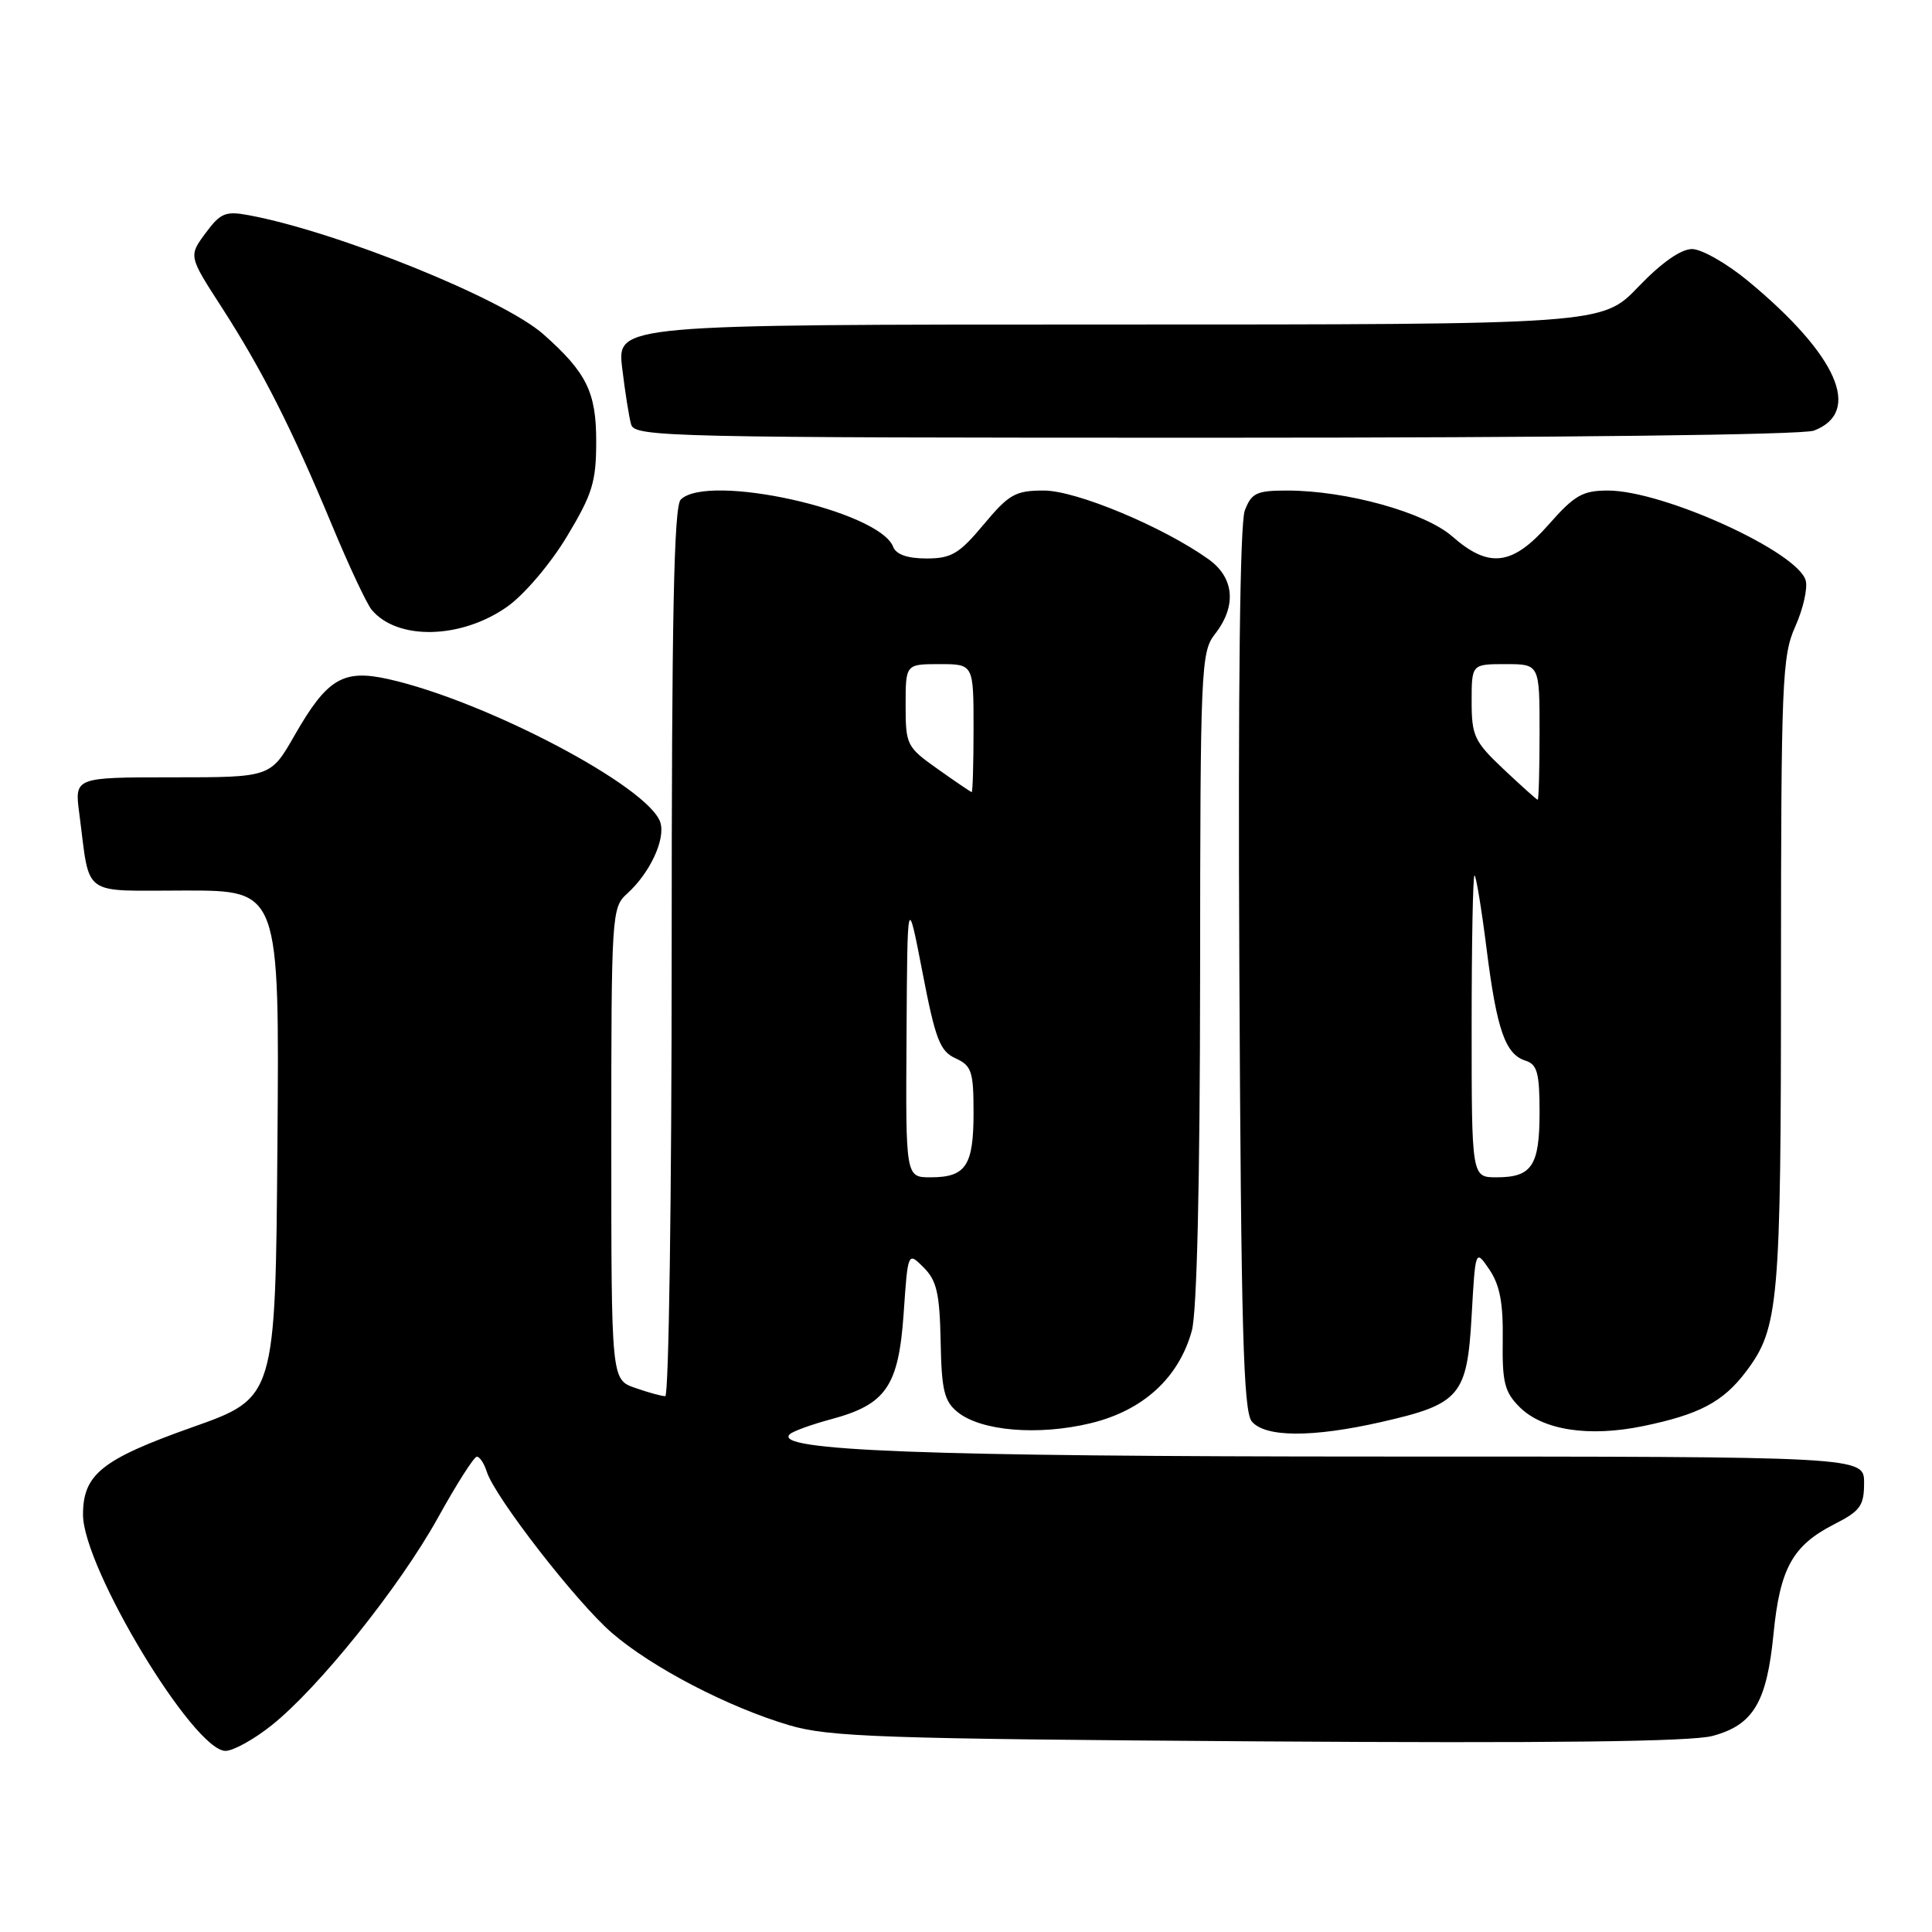 <?xml version="1.0" encoding="UTF-8" standalone="no"?>
<!DOCTYPE svg PUBLIC "-//W3C//DTD SVG 1.1//EN" "http://www.w3.org/Graphics/SVG/1.1/DTD/svg11.dtd" >
<svg xmlns="http://www.w3.org/2000/svg" xmlns:xlink="http://www.w3.org/1999/xlink" version="1.1" viewBox="0 0 256 256">
 <g >
 <path fill="currentColor"
d=" M 35.93 228.66 C 42.16 223.74 52.95 210.28 58.04 201.09 C 60.49 196.66 62.81 193.02 63.18 193.02 C 63.56 193.01 64.15 193.90 64.50 195.01 C 65.57 198.38 76.39 212.32 81.08 216.37 C 86.40 220.96 96.47 226.20 104.57 228.60 C 109.84 230.16 116.73 230.40 166.67 230.74 C 205.50 231.00 224.10 230.78 226.92 230.02 C 232.32 228.57 234.11 225.58 235.00 216.50 C 235.85 207.83 237.53 204.79 243.01 201.99 C 246.51 200.21 247.00 199.53 247.00 196.48 C 247.00 193.00 247.00 193.00 183.04 193.00 C 122.51 193.00 102.17 192.23 104.68 190.02 C 105.13 189.62 107.61 188.73 110.18 188.04 C 117.42 186.09 119.07 183.67 119.74 174.02 C 120.30 165.85 120.30 165.85 122.39 167.95 C 124.12 169.67 124.51 171.38 124.64 177.72 C 124.76 184.22 125.11 185.67 126.89 187.11 C 129.99 189.62 137.54 190.26 144.49 188.59 C 151.44 186.92 156.19 182.60 157.92 176.34 C 158.60 173.90 159.00 156.82 159.02 129.50 C 159.04 88.37 159.13 86.39 161.00 84.00 C 163.89 80.30 163.56 76.54 160.12 74.09 C 154.09 69.79 142.60 65.00 138.33 65.00 C 134.54 65.00 133.71 65.47 130.34 69.50 C 127.09 73.39 126.06 74.00 122.76 74.00 C 120.24 74.00 118.74 73.47 118.35 72.46 C 116.51 67.67 93.78 62.62 90.20 66.20 C 89.29 67.11 89.00 81.80 89.00 126.20 C 89.00 158.54 88.62 185.00 88.15 185.00 C 87.68 185.00 85.88 184.51 84.15 183.90 C 81.00 182.80 81.00 182.80 81.00 151.56 C 81.00 121.07 81.05 120.26 83.10 118.41 C 86.12 115.68 88.20 111.21 87.50 108.98 C 86.00 104.27 64.43 92.90 51.48 89.99 C 45.45 88.64 43.34 89.91 39.02 97.46 C 35.85 103.00 35.85 103.00 22.87 103.00 C 9.88 103.00 9.88 103.00 10.50 107.75 C 11.99 119.05 10.54 118.00 24.59 118.00 C 37.03 118.00 37.03 118.00 36.76 151.61 C 36.50 185.22 36.50 185.22 25.50 189.11 C 13.49 193.37 11.00 195.35 11.00 200.70 C 11.00 207.72 25.65 232.00 29.88 232.00 C 30.89 232.00 33.62 230.50 35.93 228.66 Z  M 183.04 188.42 C 193.48 186.05 194.40 184.96 195.00 174.34 C 195.50 165.50 195.50 165.50 197.36 168.24 C 198.74 170.28 199.19 172.68 199.12 177.55 C 199.04 183.16 199.36 184.45 201.35 186.44 C 204.41 189.50 210.52 190.45 217.70 188.97 C 225.18 187.43 228.32 185.76 231.35 181.75 C 235.71 175.97 235.99 172.81 235.99 128.86 C 236.00 90.25 236.14 86.91 237.88 83.02 C 238.92 80.70 239.54 77.97 239.27 76.94 C 238.28 73.14 220.40 65.00 213.06 65.00 C 209.70 65.00 208.63 65.62 205.21 69.50 C 200.41 74.96 197.30 75.35 192.46 71.10 C 188.81 67.89 178.41 65.00 170.53 65.00 C 166.50 65.00 165.83 65.32 164.94 67.65 C 164.30 69.34 164.04 91.19 164.22 128.49 C 164.45 176.04 164.75 187.00 165.87 188.35 C 167.64 190.47 173.90 190.50 183.04 188.42 Z  M 67.25 80.36 C 69.50 78.76 72.97 74.67 75.13 71.07 C 78.51 65.45 79.00 63.86 79.00 58.45 C 79.00 51.95 77.71 49.35 72.00 44.29 C 66.69 39.59 44.71 30.71 32.99 28.52 C 29.88 27.94 29.22 28.21 27.23 30.90 C 24.99 33.93 24.99 33.93 29.37 40.71 C 34.76 49.08 38.62 56.69 43.95 69.49 C 46.20 74.92 48.59 80.00 49.24 80.79 C 52.65 84.90 61.16 84.69 67.25 80.36 Z  M 240.35 57.06 C 246.80 54.60 243.48 47.06 231.65 37.25 C 228.82 34.91 225.47 33.00 224.20 33.00 C 222.73 33.00 220.14 34.82 217.09 38.00 C 212.30 43.00 212.30 43.00 147.03 43.00 C 81.77 43.00 81.77 43.00 82.44 48.75 C 82.82 51.91 83.35 55.29 83.63 56.25 C 84.10 57.90 88.66 58.00 161.00 58.00 C 206.71 58.00 238.87 57.62 240.35 57.06 Z  M 120.12 137.25 C 120.23 118.50 120.23 118.50 122.23 128.82 C 123.95 137.75 124.55 139.29 126.61 140.23 C 128.75 141.21 129.00 141.96 129.00 147.46 C 129.00 154.47 127.98 156.00 123.30 156.00 C 120.00 156.00 120.00 156.00 120.12 137.25 Z  M 124.25 101.90 C 120.14 98.99 120.00 98.71 120.00 93.45 C 120.00 88.00 120.00 88.00 124.50 88.00 C 129.00 88.00 129.00 88.00 129.00 96.50 C 129.00 101.17 128.89 104.98 128.75 104.96 C 128.61 104.93 126.59 103.56 124.25 101.90 Z  M 195.00 136.00 C 195.00 125.00 195.17 116.00 195.38 116.00 C 195.58 116.00 196.30 120.34 196.97 125.65 C 198.33 136.47 199.45 139.69 202.15 140.55 C 203.69 141.04 204.00 142.18 204.00 147.37 C 204.00 154.47 202.99 156.00 198.30 156.00 C 195.00 156.00 195.00 156.00 195.00 136.00 Z  M 199.25 101.94 C 195.36 98.27 195.00 97.51 195.00 92.96 C 195.00 88.00 195.00 88.00 199.50 88.00 C 204.00 88.00 204.00 88.00 204.00 97.00 C 204.00 101.95 203.89 105.99 203.75 105.97 C 203.61 105.96 201.59 104.14 199.25 101.94 Z "/>
</g>
</svg>